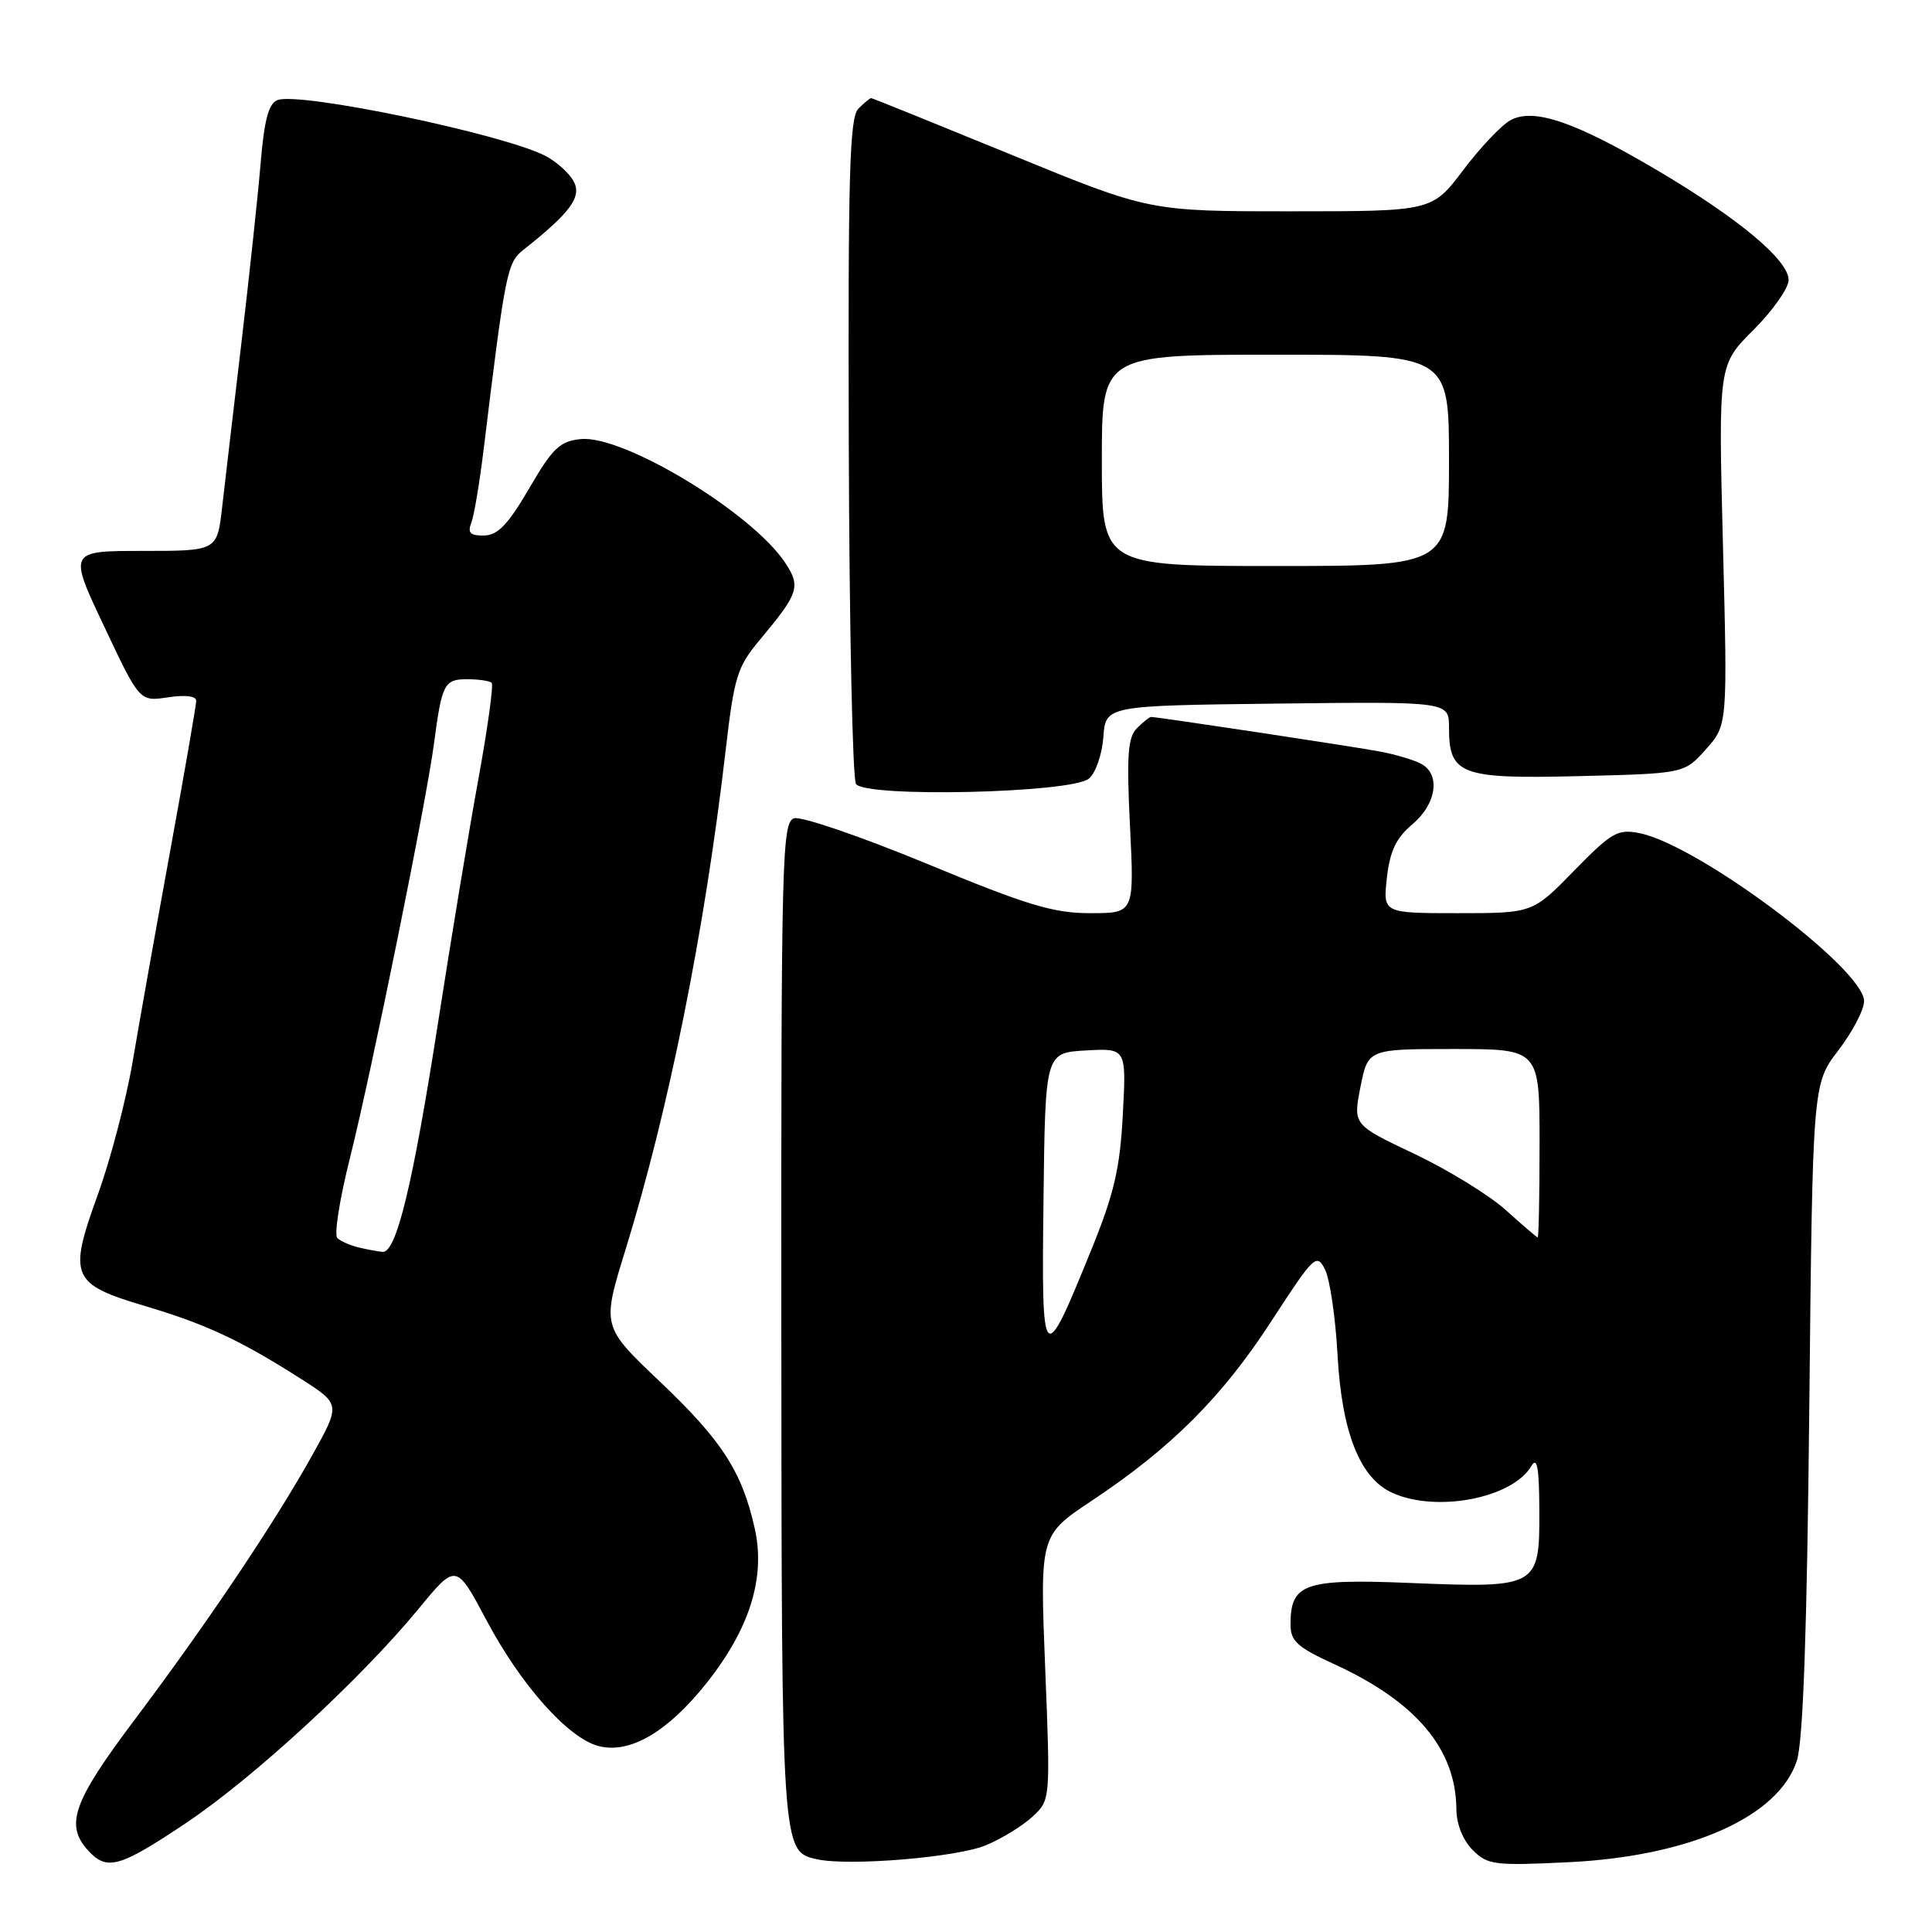 <?xml version="1.0" encoding="UTF-8" standalone="no"?>
<!DOCTYPE svg PUBLIC "-//W3C//DTD SVG 1.1//EN" "http://www.w3.org/Graphics/SVG/1.1/DTD/svg11.dtd" >
<svg xmlns="http://www.w3.org/2000/svg" xmlns:xlink="http://www.w3.org/1999/xlink" version="1.1" viewBox="0 0 256 256">
 <g >
 <path fill="currentColor"
d=" M 24.65 241.56 C 33.63 235.54 47.79 222.50 55.47 213.17 C 60.44 207.13 60.44 207.13 64.47 214.71 C 69.05 223.33 75.34 230.37 79.35 231.37 C 83.46 232.41 88.41 229.53 93.53 223.13 C 99.32 215.90 101.47 209.06 100.01 202.54 C 98.32 194.99 95.67 190.89 87.46 183.09 C 79.74 175.76 79.74 175.76 82.87 165.63 C 88.61 147.07 93.38 123.30 96.13 99.61 C 97.29 89.60 97.66 88.39 100.74 84.71 C 105.83 78.62 106.12 77.73 104.07 74.61 C 99.72 67.97 82.63 57.62 76.96 58.18 C 74.19 58.46 73.23 59.36 70.12 64.71 C 67.33 69.49 65.96 70.93 64.14 70.96 C 62.31 70.99 61.93 70.61 62.45 69.27 C 62.82 68.32 63.55 63.93 64.09 59.52 C 66.94 36.11 67.20 34.81 69.31 33.14 C 75.57 28.19 77.12 26.09 76.02 24.04 C 75.43 22.93 73.72 21.40 72.22 20.63 C 66.53 17.73 39.68 12.14 36.77 13.26 C 35.59 13.71 35.01 15.90 34.53 21.68 C 34.17 25.98 33.02 36.70 31.98 45.50 C 30.94 54.30 29.79 64.09 29.43 67.25 C 28.77 73.00 28.77 73.00 18.92 73.00 C 9.07 73.00 9.07 73.00 13.79 82.98 C 18.50 92.97 18.50 92.97 22.25 92.40 C 24.53 92.05 26.00 92.23 26.00 92.85 C 26.00 93.42 24.45 102.35 22.56 112.69 C 20.67 123.04 18.43 135.62 17.58 140.65 C 16.73 145.68 14.65 153.64 12.95 158.33 C 9.02 169.18 9.44 170.15 19.26 173.07 C 27.27 175.45 31.87 177.60 39.82 182.67 C 45.14 186.06 45.14 186.06 41.40 192.78 C 36.46 201.67 27.45 215.10 17.82 227.90 C 9.68 238.73 8.59 241.79 11.65 245.17 C 14.16 247.94 15.80 247.48 24.65 241.56 Z  M 130.63 244.51 C 132.75 243.63 135.54 241.91 136.83 240.70 C 139.19 238.50 139.19 238.50 138.49 220.97 C 137.79 203.43 137.79 203.43 144.64 198.87 C 155.19 191.86 161.94 185.11 168.45 175.08 C 174.11 166.36 174.46 166.02 175.57 168.21 C 176.21 169.47 176.96 174.56 177.23 179.52 C 177.79 189.78 180.19 195.86 184.47 197.80 C 190.32 200.47 200.43 198.52 202.92 194.25 C 203.68 192.95 203.95 194.49 203.97 200.21 C 204.01 210.32 203.78 210.44 186.86 209.75 C 172.80 209.18 171.00 209.81 171.00 215.26 C 171.00 217.44 171.90 218.27 176.71 220.47 C 187.64 225.47 192.92 231.73 192.98 239.75 C 192.99 241.71 193.85 243.85 195.14 245.14 C 197.12 247.12 198.01 247.23 207.89 246.75 C 223.97 245.96 235.72 240.71 238.10 233.27 C 238.92 230.68 239.44 216.11 239.74 186.57 C 240.18 143.64 240.18 143.64 243.59 139.18 C 245.47 136.72 247.00 133.79 247.00 132.66 C 247.00 128.39 225.03 111.96 217.25 110.40 C 214.35 109.82 213.56 110.28 208.57 115.38 C 203.09 121.00 203.09 121.00 193.17 121.00 C 183.25 121.00 183.25 121.00 183.77 116.31 C 184.17 112.76 185.00 111.03 187.15 109.22 C 190.38 106.50 190.92 102.54 188.25 101.18 C 187.29 100.68 184.93 99.98 183.00 99.61 C 179.82 98.99 153.40 95.00 152.52 95.00 C 152.31 95.00 151.47 95.67 150.65 96.49 C 149.44 97.71 149.27 100.08 149.73 109.49 C 150.30 121.00 150.30 121.00 144.47 121.00 C 139.57 121.00 136.12 119.96 122.79 114.44 C 114.07 110.84 106.16 108.13 105.22 108.43 C 103.62 108.94 103.50 113.47 103.53 175.24 C 103.57 245.46 103.56 245.32 108.25 246.36 C 112.48 247.30 126.79 246.11 130.63 244.51 Z  M 144.29 103.17 C 145.17 102.44 146.03 99.97 146.20 97.67 C 146.50 93.50 146.50 93.50 169.25 93.23 C 192.00 92.96 192.00 92.96 192.00 96.41 C 192.00 102.66 193.52 103.23 209.25 102.84 C 223.17 102.50 223.17 102.50 226.04 99.29 C 228.91 96.07 228.91 96.07 228.30 72.22 C 227.69 48.36 227.69 48.36 232.35 43.71 C 234.91 41.15 237.00 38.18 237.00 37.10 C 237.00 34.46 230.33 28.90 219.50 22.51 C 208.66 16.12 203.23 14.27 200.16 15.92 C 198.98 16.55 196.16 19.52 193.89 22.53 C 189.76 28.00 189.76 28.00 171.02 28.00 C 152.28 28.00 152.28 28.00 134.00 20.50 C 123.94 16.38 115.59 13.00 115.43 13.00 C 115.27 13.00 114.51 13.63 113.74 14.40 C 112.57 15.57 112.36 23.14 112.47 59.18 C 112.54 83.04 112.97 103.15 113.42 103.87 C 114.56 105.71 141.98 105.10 144.29 103.17 Z  M 47.50 165.29 C 46.40 165.02 45.14 164.47 44.70 164.05 C 44.25 163.63 45.01 158.84 46.38 153.40 C 49.20 142.17 56.53 106.06 57.51 98.50 C 58.55 90.61 58.86 90.00 61.90 90.00 C 63.42 90.00 64.88 90.22 65.15 90.48 C 65.41 90.75 64.62 96.48 63.39 103.23 C 62.15 109.98 59.76 124.46 58.06 135.41 C 54.69 157.06 52.51 166.06 50.68 165.88 C 50.03 165.82 48.60 165.55 47.50 165.29 Z  M 138.27 159.00 C 138.50 139.50 138.50 139.50 143.88 139.19 C 149.25 138.89 149.25 138.89 148.78 147.69 C 148.40 154.86 147.62 158.20 144.59 165.64 C 138.17 181.44 138.00 181.27 138.27 159.00 Z  M 199.50 160.32 C 197.30 158.34 191.85 155.00 187.39 152.88 C 179.28 149.04 179.28 149.04 180.27 144.02 C 181.27 139.00 181.27 139.00 192.63 139.00 C 204.00 139.00 204.00 139.00 204.00 151.50 C 204.00 158.38 203.89 163.98 203.75 163.96 C 203.61 163.94 201.70 162.30 199.50 160.32 Z  M 146.00 61.00 C 146.00 47.00 146.00 47.00 169.00 47.00 C 192.00 47.00 192.00 47.00 192.00 61.00 C 192.00 75.00 192.00 75.00 169.00 75.00 C 146.00 75.00 146.00 75.00 146.00 61.00 Z "/>
</g>
</svg>